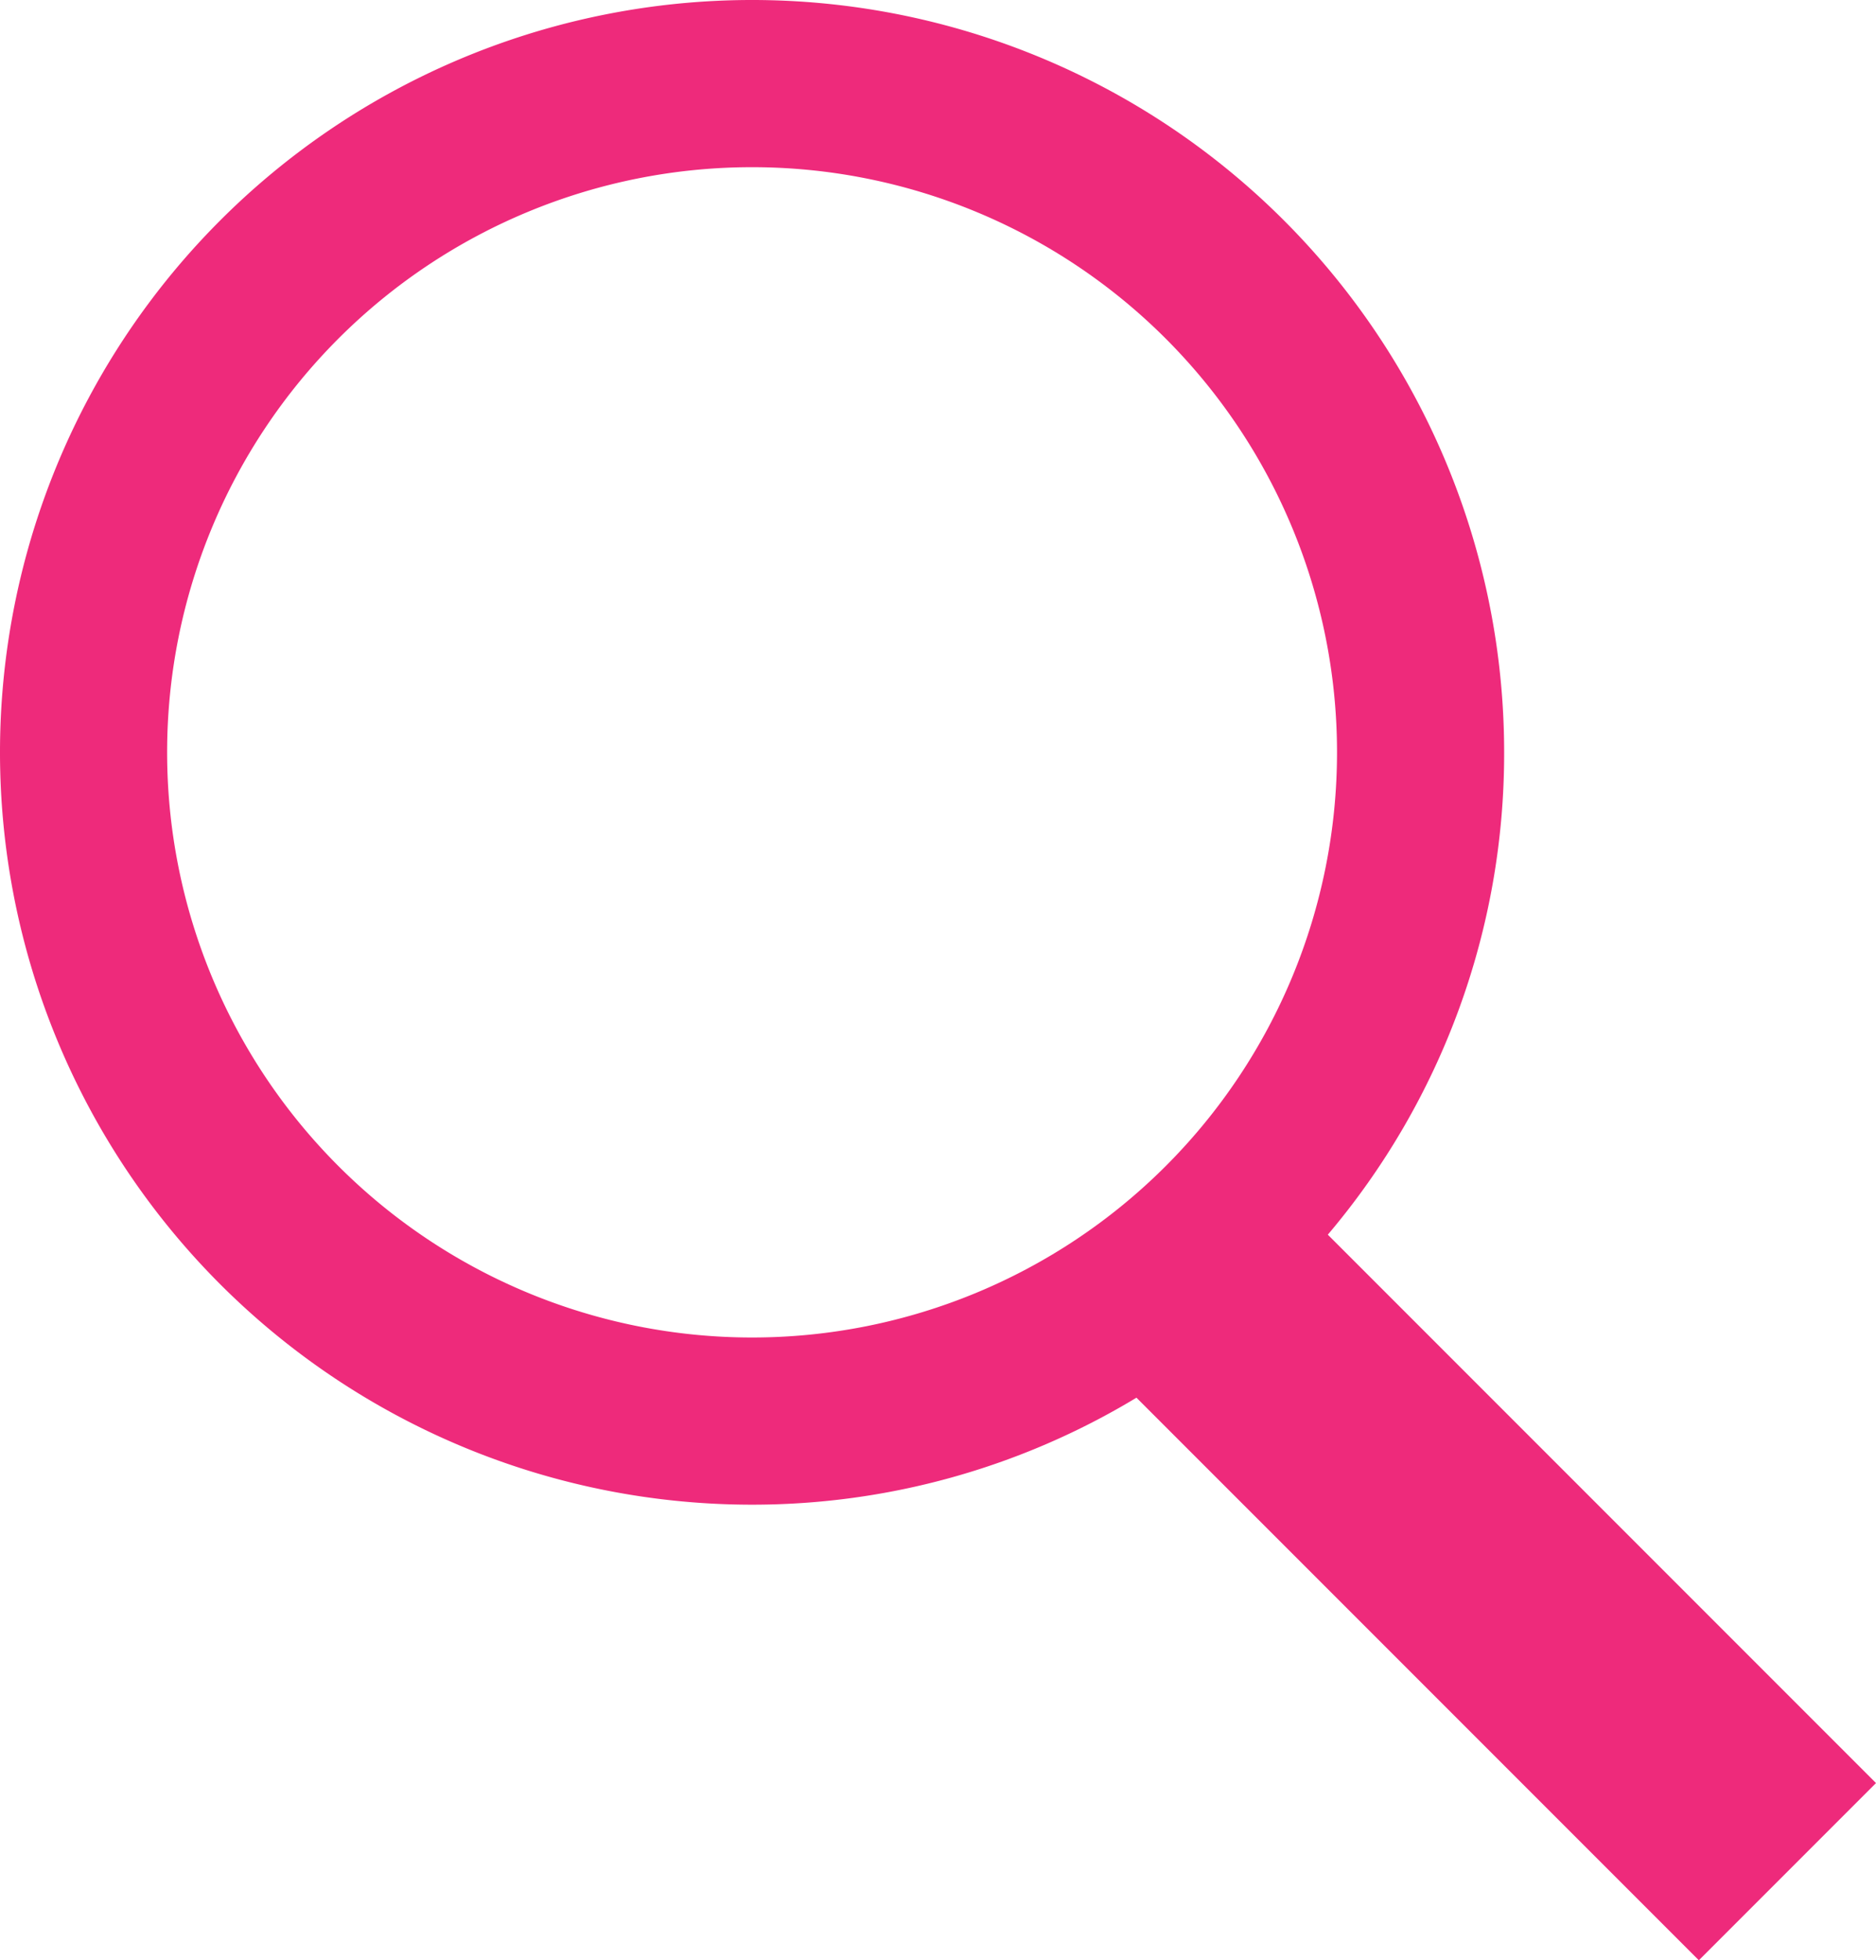 <svg xmlns="http://www.w3.org/2000/svg" viewBox="0 0 22.45 23.45"><defs><style>.cls-1 { fill: #ee2a7b; }
</style></defs><title>search</title><g id="Layer_2" data-name="Layer 2"><g id="Layer_1-2" data-name="Layer 1"><g id="Group_874" data-name="Group 874"><path id="Path_780" data-name="Path 780" class="cls-1" d="M15.89,14.77A8.9,8.9,0,0,0,18,9a9,9,0,1,0-9,9,8.89,8.89,0,0,0,4.6-1.28l6.73,6.73,2.12-2.12ZM2,9a7,7,0,1,1,7,7A7,7,0,0,1,2,9Z"/></g></g></g></svg>